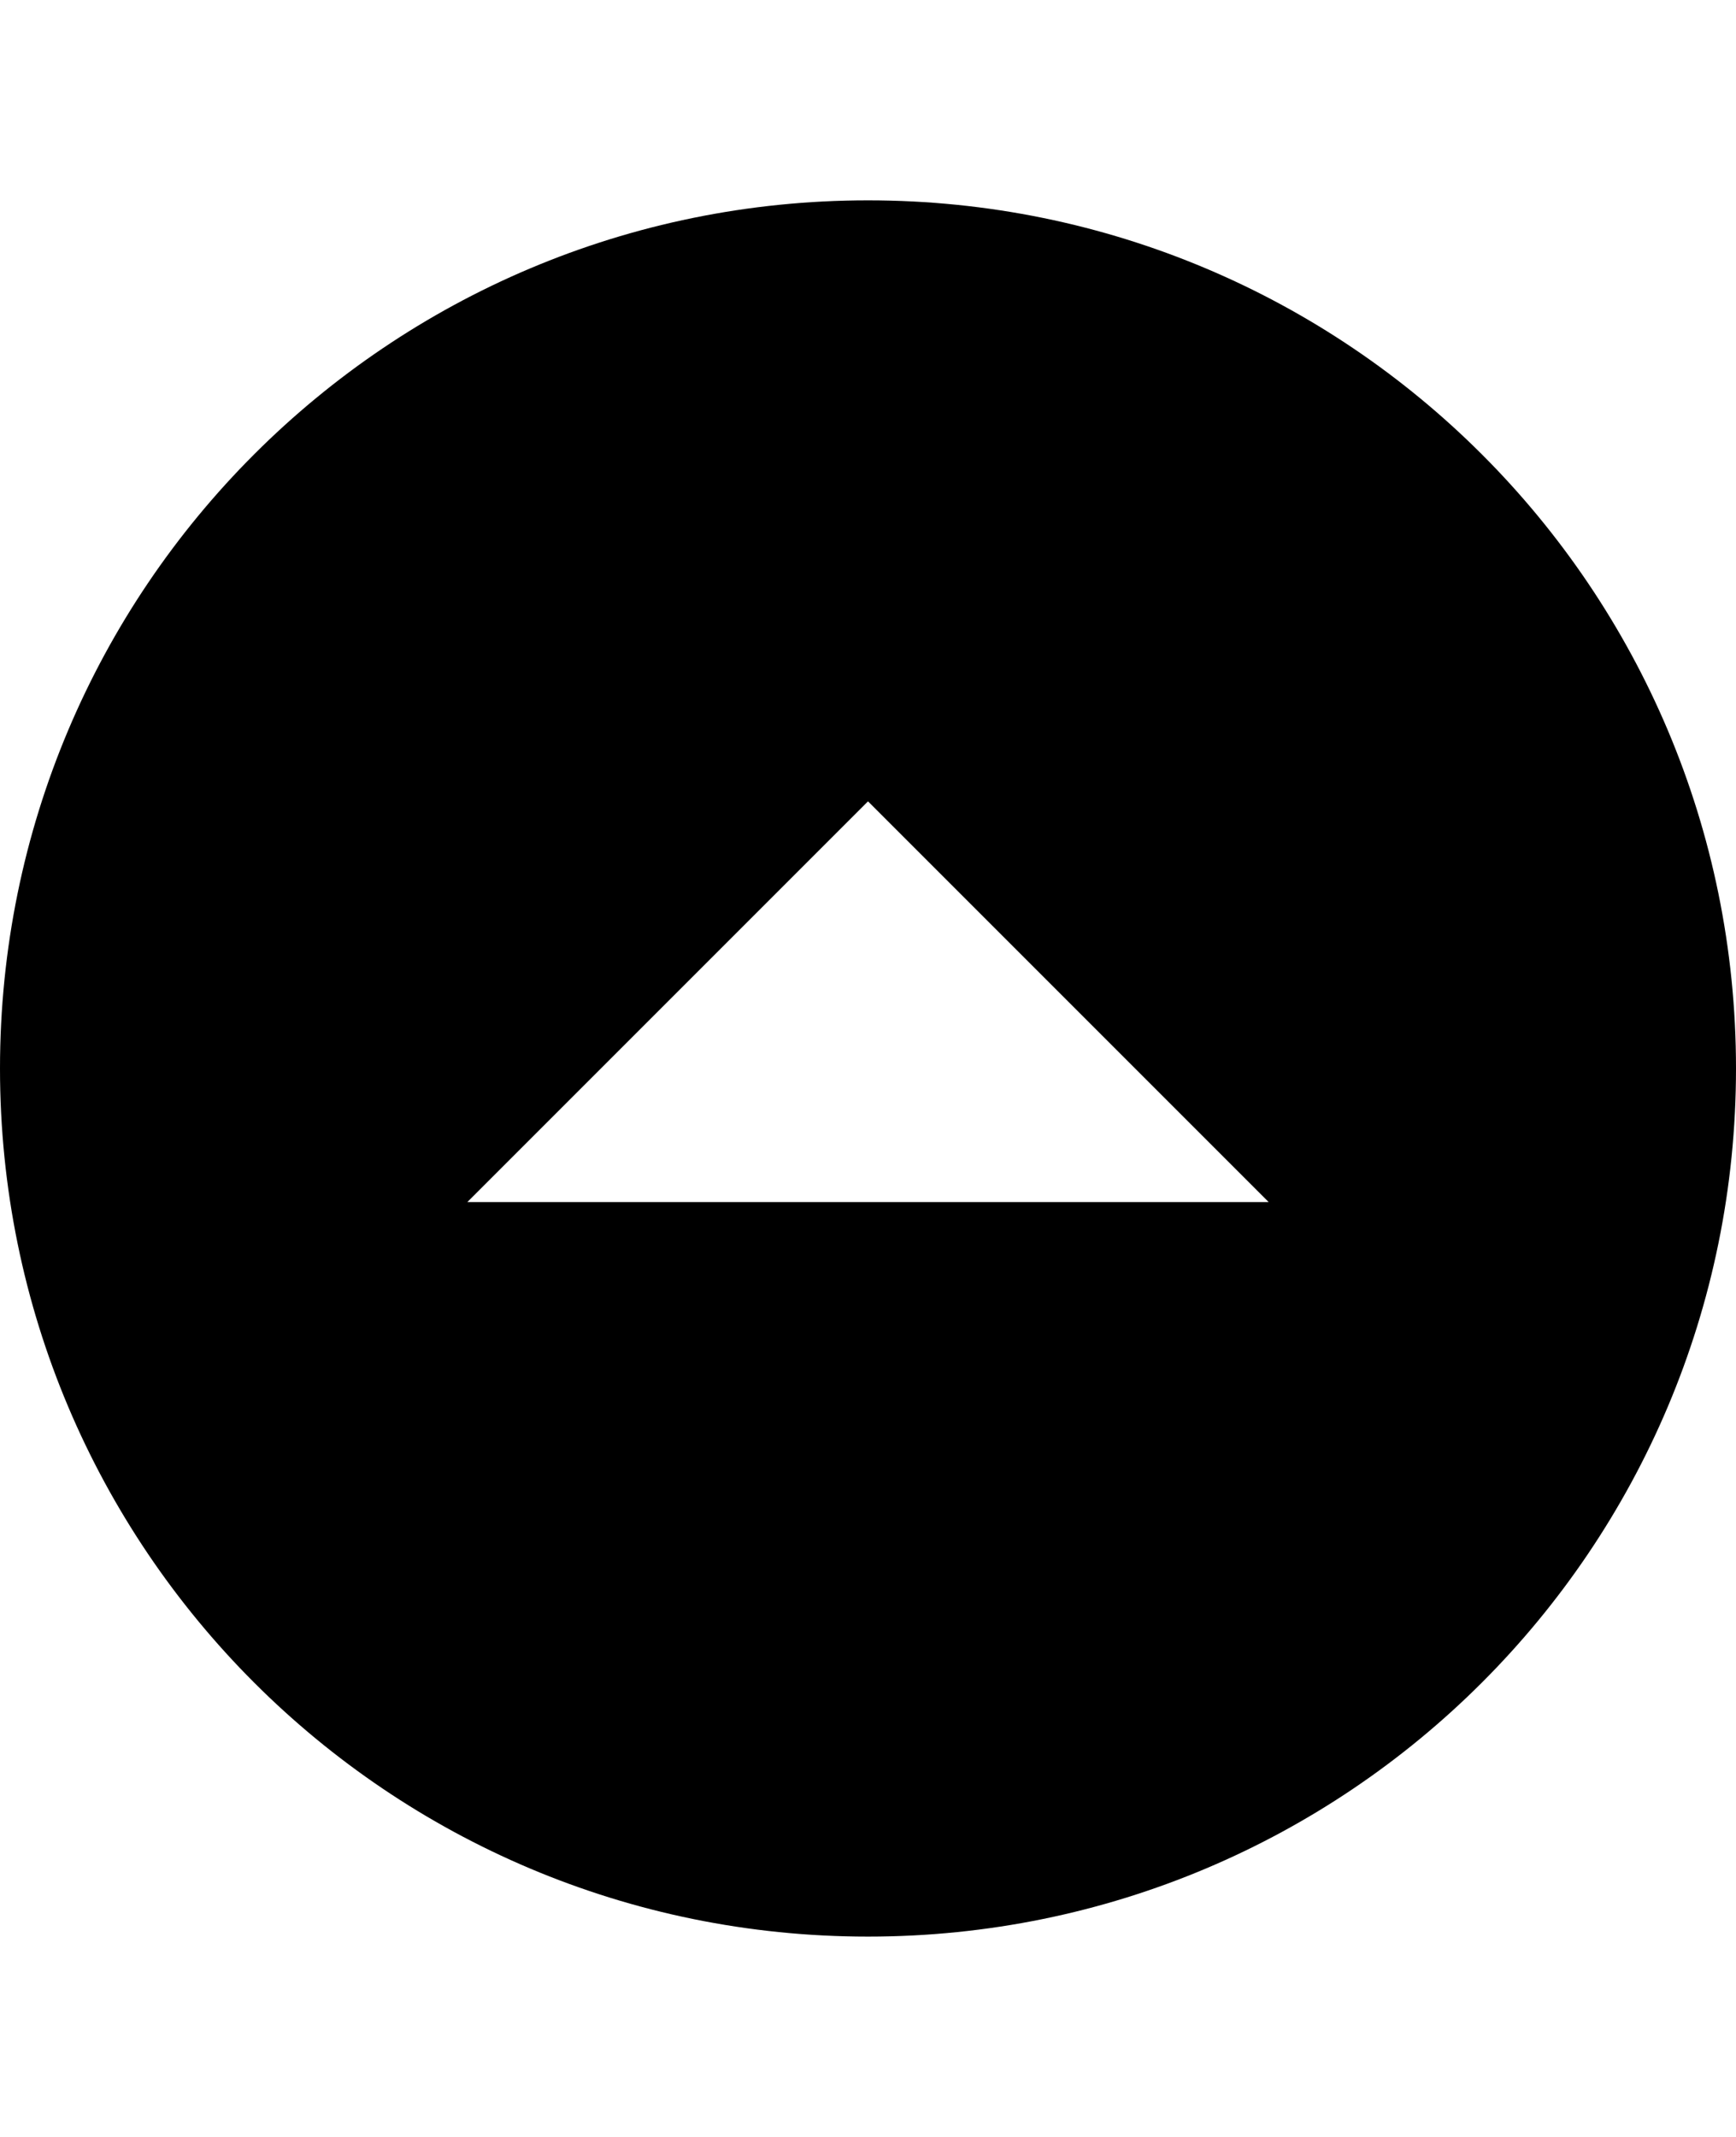 <!-- Generated by IcoMoon.io -->
<svg version="1.1" xmlns="http://www.w3.org/2000/svg" width="26" height="32" viewBox="0 0 26 32">
<title>ion-android-arrow-dropup-circle</title>
<path d="M26 16c0 7.188-5.813 13-13 13s-13-5.813-13-13 5.813-13 13-13 13 5.813 13 13zM19 18l-6-6-6 6h12z"></path>
</svg>
